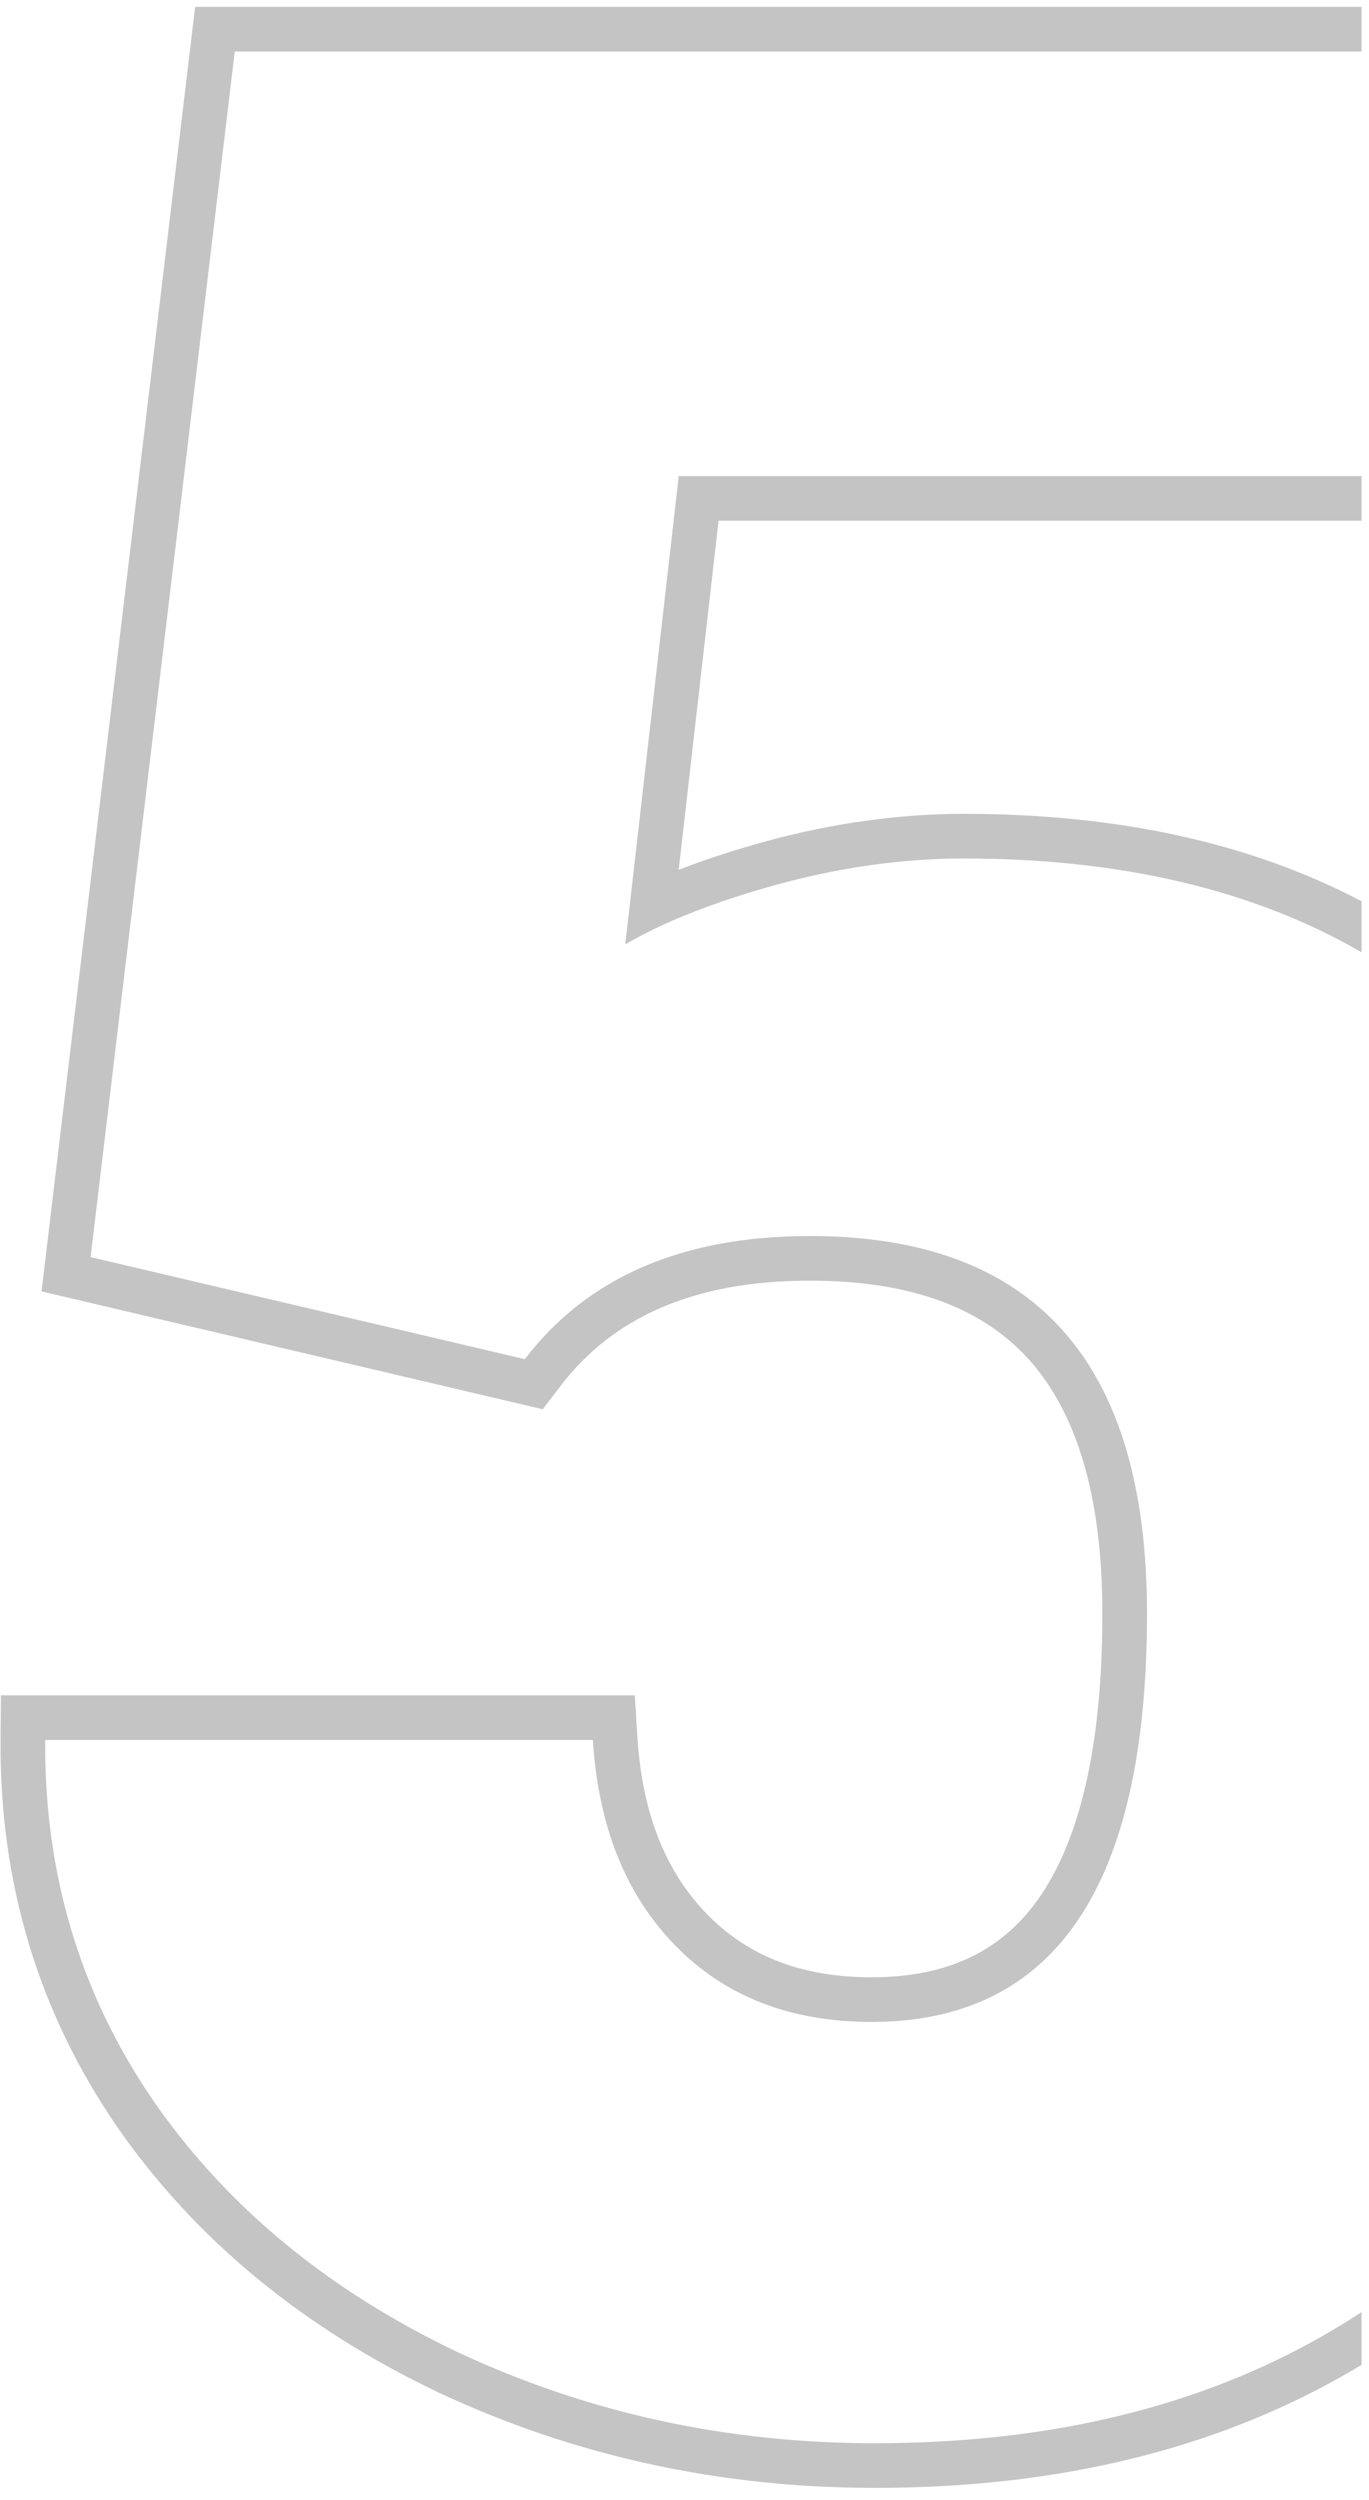 <svg width="92" height="168" viewBox="0 0 92 168" fill="none" xmlns="http://www.w3.org/2000/svg">
<path d="M58.788 167.178C70.366 167.178 80.566 164.883 89.286 160.175C90.038 159.769 90.776 159.348 91.5 158.911V155.368C90.33 156.135 89.117 156.857 87.861 157.536C79.658 161.964 69.967 164.178 58.788 164.178C48.843 164.178 39.515 162.145 30.804 158.08C22.093 153.942 15.27 148.317 10.334 141.203C5.952 134.824 3.544 127.73 3.108 119.921C3.068 119.187 3.044 118.447 3.038 117.701C3.036 117.442 3.036 117.182 3.038 116.921H39.842C40.205 122.728 42.056 127.338 45.395 130.749C48.734 134.161 53.126 135.867 58.57 135.867C70.911 135.867 77.081 126.721 77.081 108.428C77.081 91.514 69.532 83.057 54.433 83.057C45.867 83.057 39.479 85.816 35.269 91.332L6.087 84.473L15.778 3.461H91.5V0.461H13.115L2.79 86.779L36.474 94.698L37.653 93.153C41.163 88.553 46.559 86.057 54.433 86.057C61.426 86.057 66.148 88 69.181 91.398C72.272 94.86 74.081 100.355 74.081 108.428C74.081 117.331 72.562 123.481 69.966 127.33C67.512 130.968 63.882 132.867 58.57 132.867C53.809 132.867 50.233 131.404 47.539 128.651C44.807 125.86 43.164 121.986 42.836 116.734L42.66 113.921H0.062L0.038 116.897C-0.039 126.491 2.565 135.191 7.861 142.901L7.865 142.907L7.869 142.913C13.136 150.504 20.388 156.454 29.517 160.79L29.526 160.794L29.535 160.799C38.658 165.056 48.42 167.178 58.788 167.178Z" fill="#C4C4C4"/>
<path d="M45.611 58.448L48.29 34.989H91.5V31.989H45.613L42.02 63.458C42.979 62.898 44.047 62.362 45.222 61.851C47.247 60.971 49.591 60.163 52.255 59.429C56.538 58.267 60.712 57.687 64.777 57.687C75.33 57.687 84.238 59.788 91.5 63.991V60.563C84.006 56.615 75.058 54.687 64.777 54.687C60.423 54.687 55.985 55.309 51.47 56.533L51.457 56.537C49.345 57.119 47.393 57.755 45.611 58.448Z" fill="#C4C4C4"/>
</svg>
